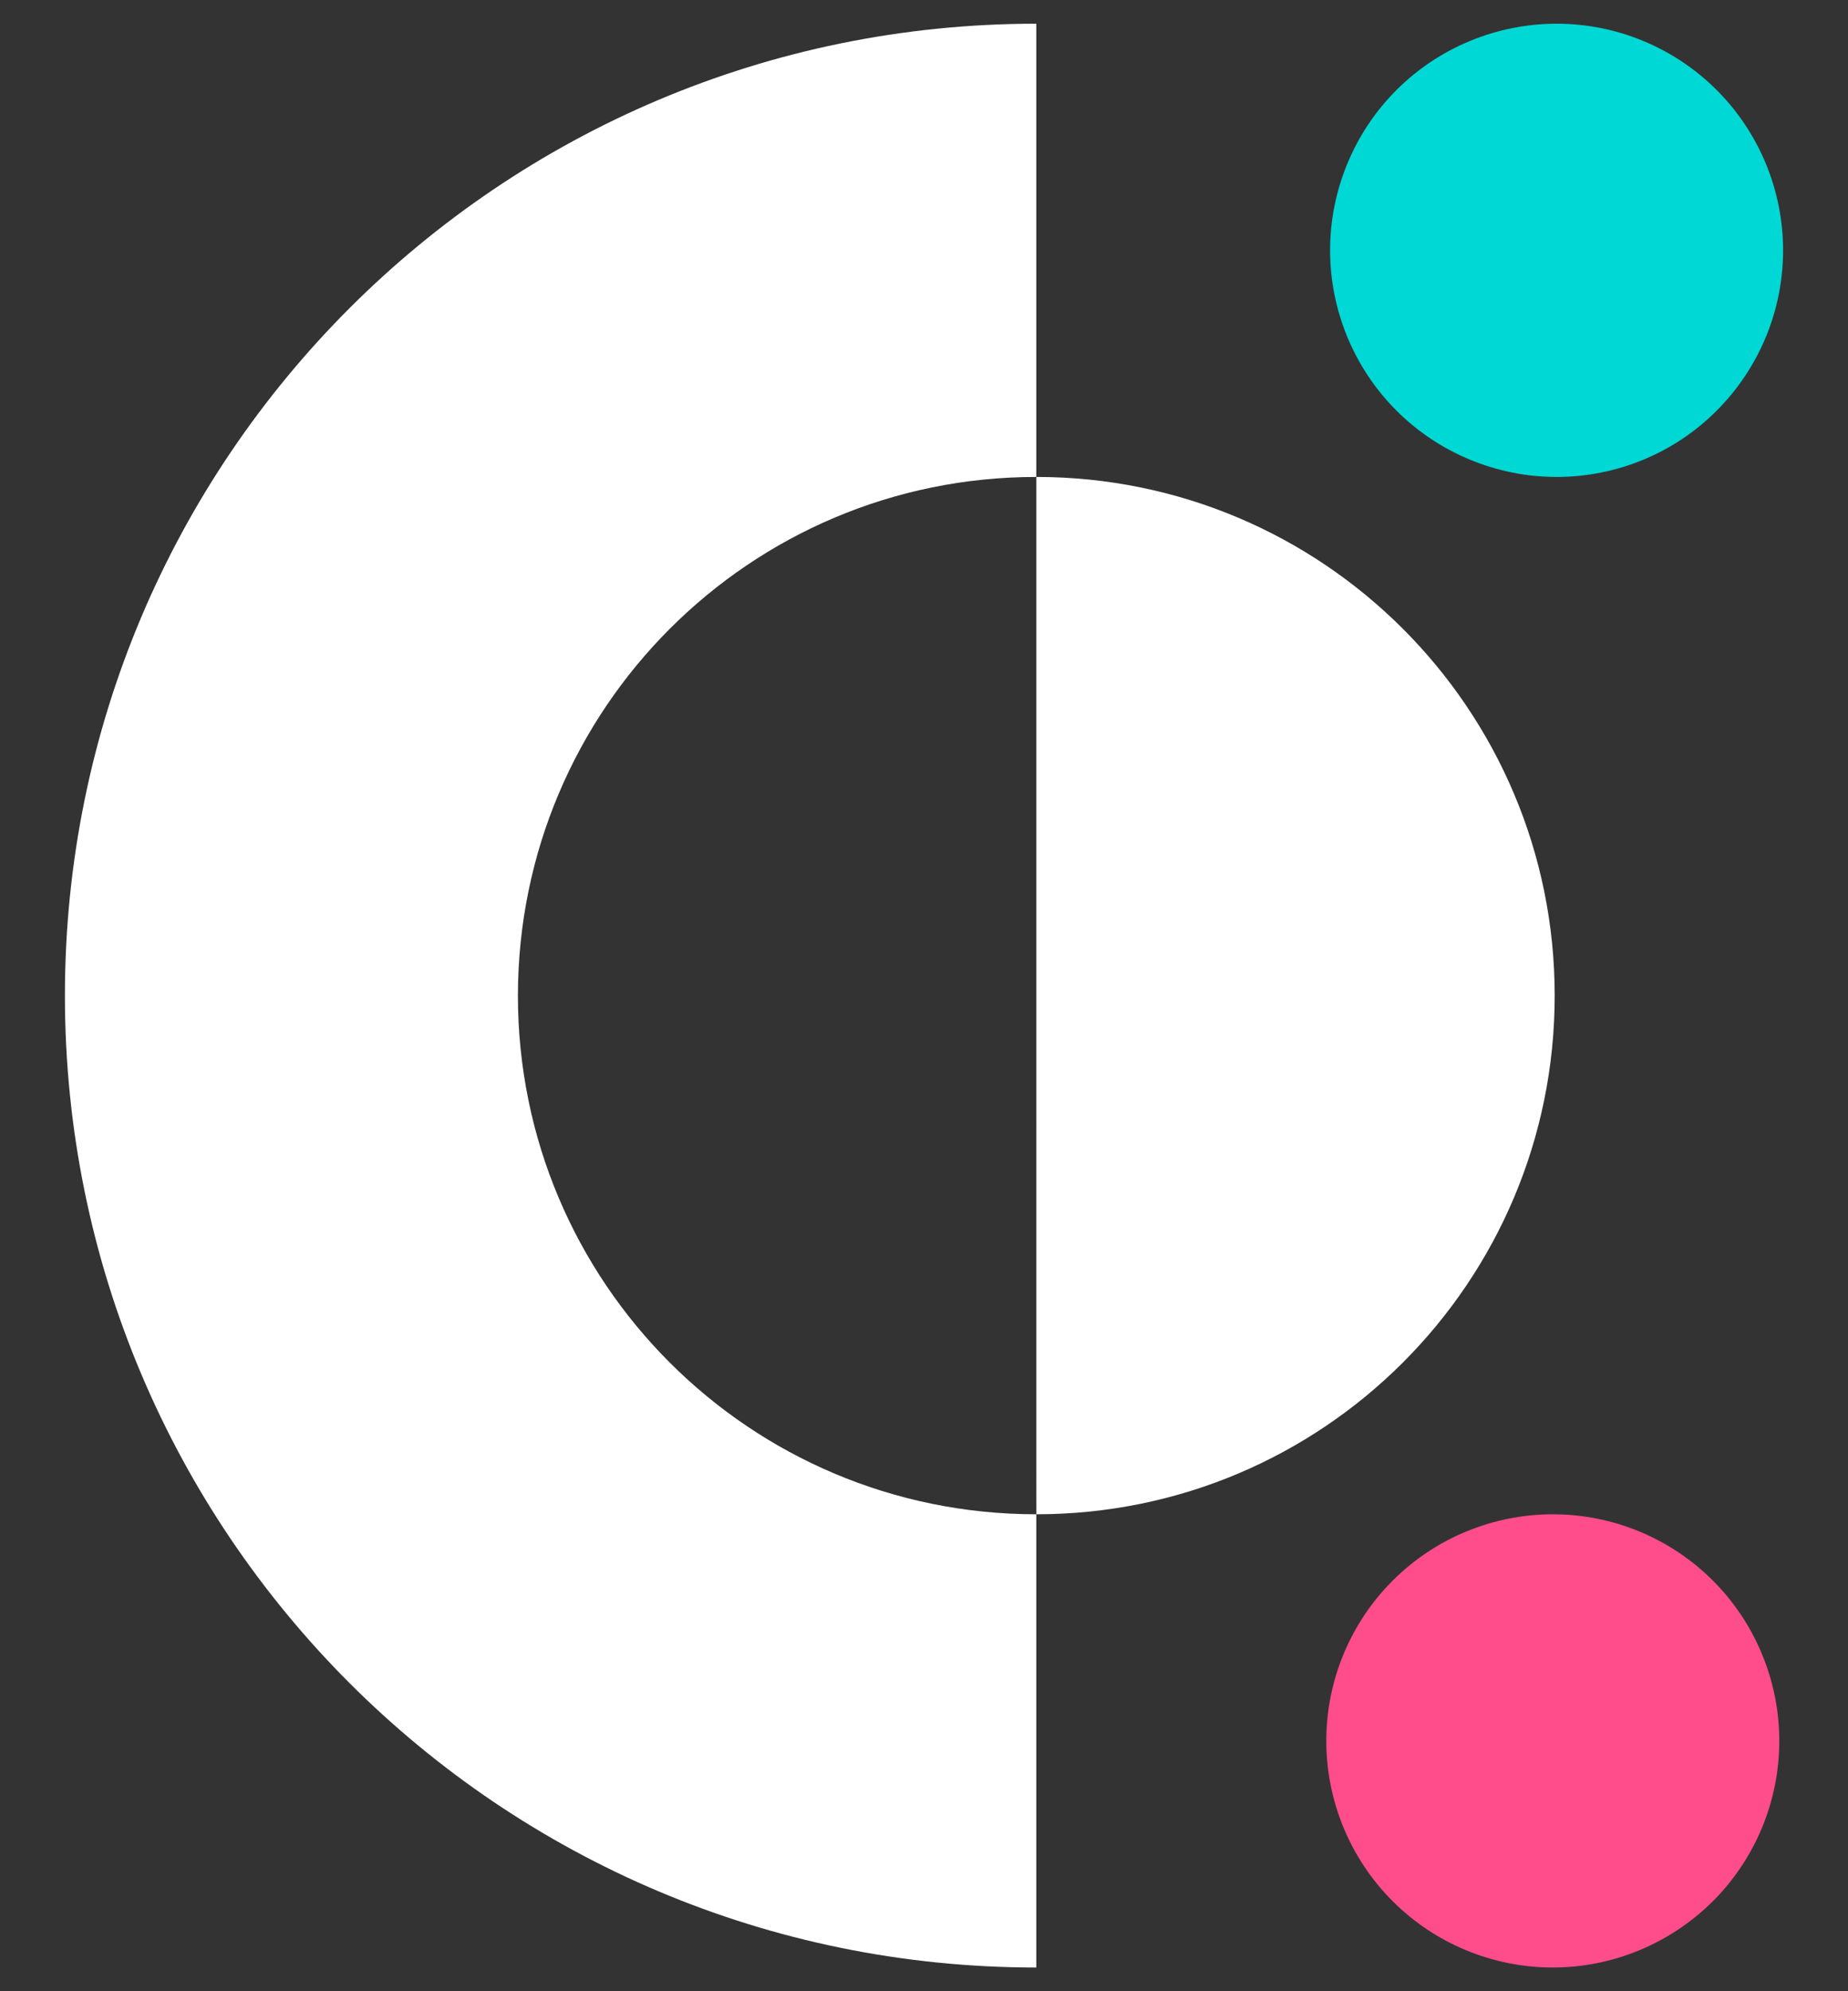 <?xml version="1.0" encoding="utf-8"?>
<!-- Generator: Adobe Illustrator 26.0.0, SVG Export Plug-In . SVG Version: 6.00 Build 0)  -->
<svg version="1.0" id="Layer_1" xmlns="http://www.w3.org/2000/svg" xmlns:xlink="http://www.w3.org/1999/xlink" x="0px" y="0px"
	 viewBox="0 0 78 84" style="enable-background:new 0 0 78 84;" xml:space="preserve">
<rect x="0" y="0" width="78" height="84" fill="#333333" stroke="none"/>
<style type="text/css">
	.st0{fill:#FFFFFF;}
	.st1{fill:#00D8D5;}
	.st2{fill:#FF4C8B;}
</style>
<path class="st0" d="M43.74,20.12V1c-22.65,0-41,18.35-41,41c0,22.65,18.35,41,41,41V63.88c-12.09,0-21.88-9.78-21.88-21.88
	C21.87,29.91,31.65,20.12,43.74,20.12z"/>
<path class="st1" d="M65.7,20.12c-1.26,0-2.5-0.25-3.66-0.73c-1.16-0.48-2.21-1.18-3.1-2.07c-0.89-0.89-1.59-1.94-2.07-3.1
	c-0.48-1.16-0.73-2.4-0.73-3.66c0-1.26,0.25-2.5,0.73-3.66c0.48-1.16,1.18-2.21,2.07-3.1c0.89-0.89,1.94-1.59,3.1-2.07
	C63.2,1.25,64.44,1,65.7,1c2.54,0,4.97,1.01,6.76,2.8c1.79,1.79,2.8,4.23,2.8,6.76c0,2.54-1.01,4.97-2.8,6.76
	C70.67,19.12,68.23,20.12,65.7,20.12z"/>
<path class="st2" d="M65.54,83c-2.54,0-4.97-1.01-6.76-2.8c-1.79-1.79-2.8-4.22-2.8-6.76c0-2.54,1.01-4.97,2.8-6.76
	c1.79-1.79,4.23-2.8,6.76-2.8c2.54,0,4.97,1.01,6.76,2.8c1.79,1.79,2.8,4.23,2.8,6.76c0,2.54-1.01,4.97-2.8,6.76
	C70.5,81.99,68.07,83,65.54,83z"/>
<path class="st0" d="M65.62,42c0,12.09-9.78,21.88-21.88,21.88V20.12C55.83,20.12,65.62,29.91,65.62,42"/>
</svg>
